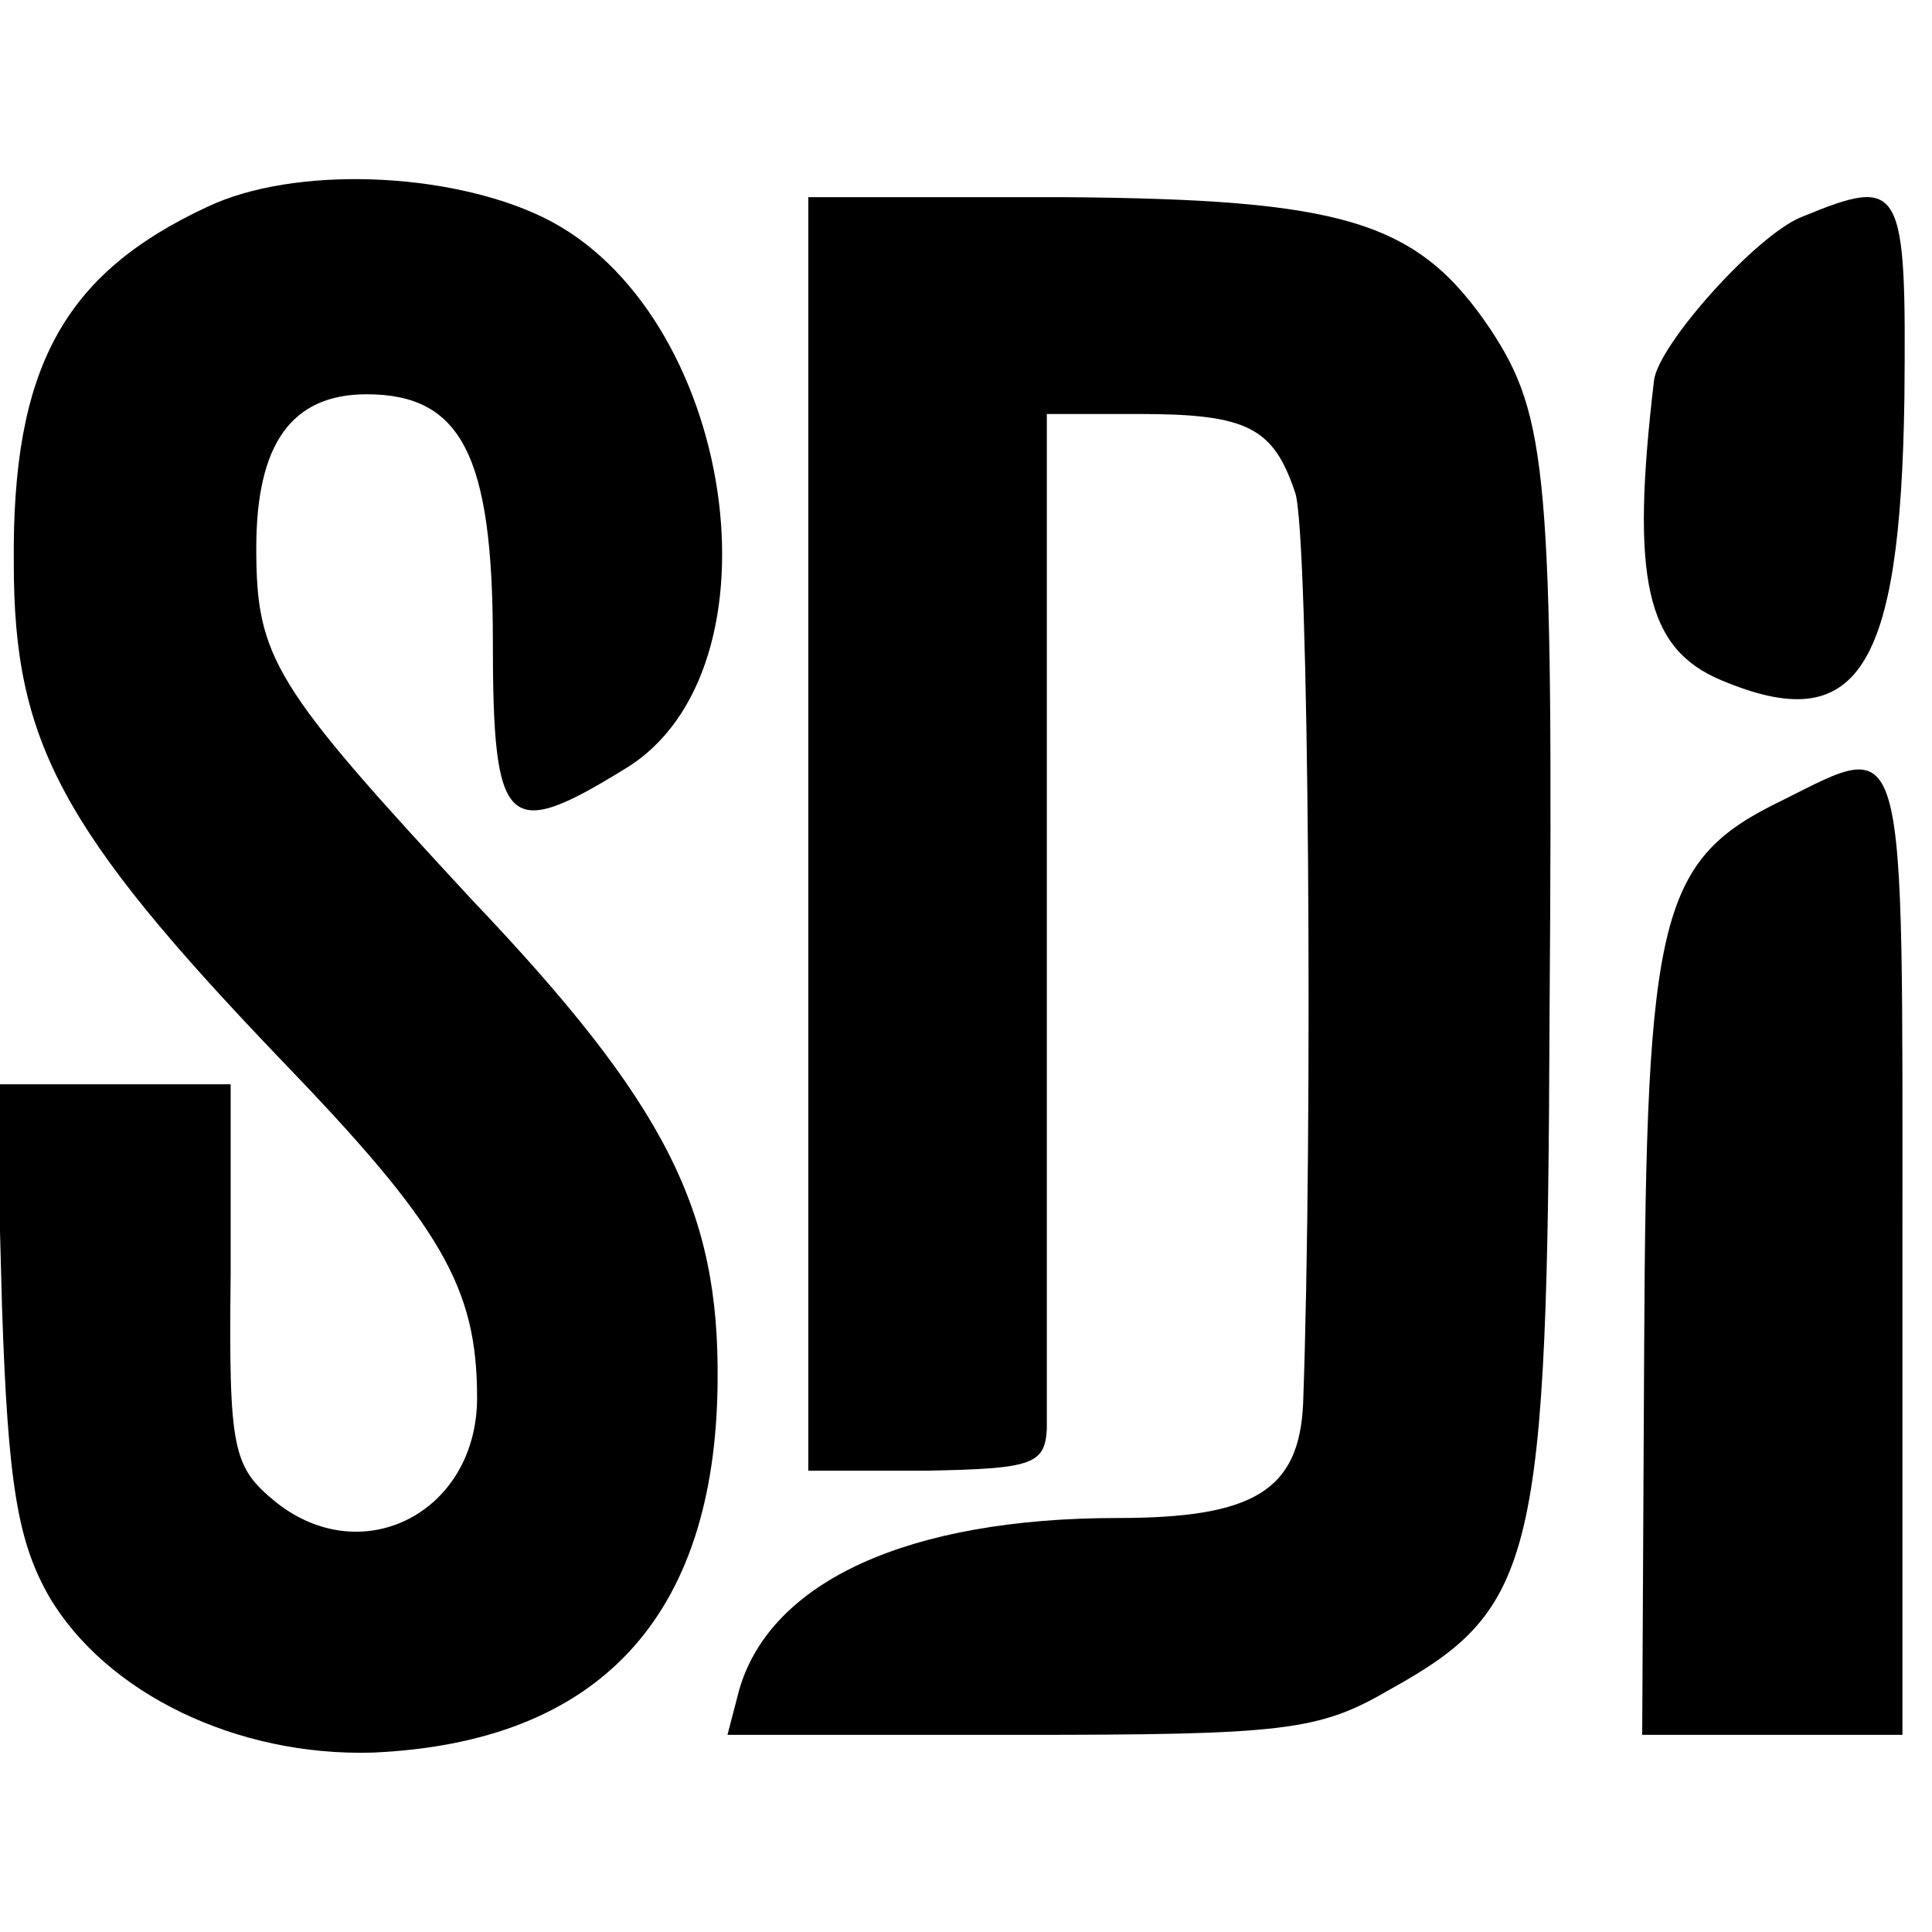 <?xml version="1.0" standalone="no"?>
<!DOCTYPE svg PUBLIC "-//W3C//DTD SVG 20010904//EN"
 "http://www.w3.org/TR/2001/REC-SVG-20010904/DTD/svg10.dtd">
<svg version="1.0" xmlns="http://www.w3.org/2000/svg"
 width="98pt" height="98pt" viewBox="0 0 98 98"
 preserveAspectRatio="xMidYMid meet">
<g transform="translate(0,98) scale(0.1,-0.1)"
fill="#000000" stroke="none">
<path d="M105 875 c-73 -34 -99 -82 -98 -181 0 -90 24 -135 135 -251 82 -85
100 -116 100 -172 0 -58 -58 -88 -102 -53 -22 18 -24 26 -23 116 l0 96 -60 0
-59 0 3 -112 c3 -91 8 -120 24 -148 29 -49 95 -81 164 -79 114 5 174 68 175
188 1 87 -26 141 -125 245 -100 108 -109 122 -109 178 0 53 18 78 56 78 48 0
64 -31 64 -125 0 -96 7 -102 67 -65 83 50 56 233 -42 280 -48 23 -126 26 -170
5z"/>
<path d="M410 557 l0 -323 60 0 c53 1 60 3 61 21 0 11 0 131 0 268 l0 247 47
0 c55 0 68 -7 79 -40 7 -20 9 -324 4 -462 -2 -44 -25 -58 -94 -58 -106 0 -176
-32 -192 -87 l-6 -23 148 0 c135 0 152 2 188 23 74 41 80 66 81 342 2 274 -1
304 -30 348 -37 55 -74 66 -218 67 l-128 0 0 -323z"/>
<path d="M914 870 c-23 -9 -73 -65 -75 -83 -12 -101 -4 -136 34 -152 69 -29
91 4 93 143 1 109 -1 113 -52 92z"/>
<path d="M904 574 c-62 -30 -69 -57 -70 -277 l-1 -197 66 0 66 0 0 245 c0 269
3 261 -61 229z"/>
</g>
</svg>
